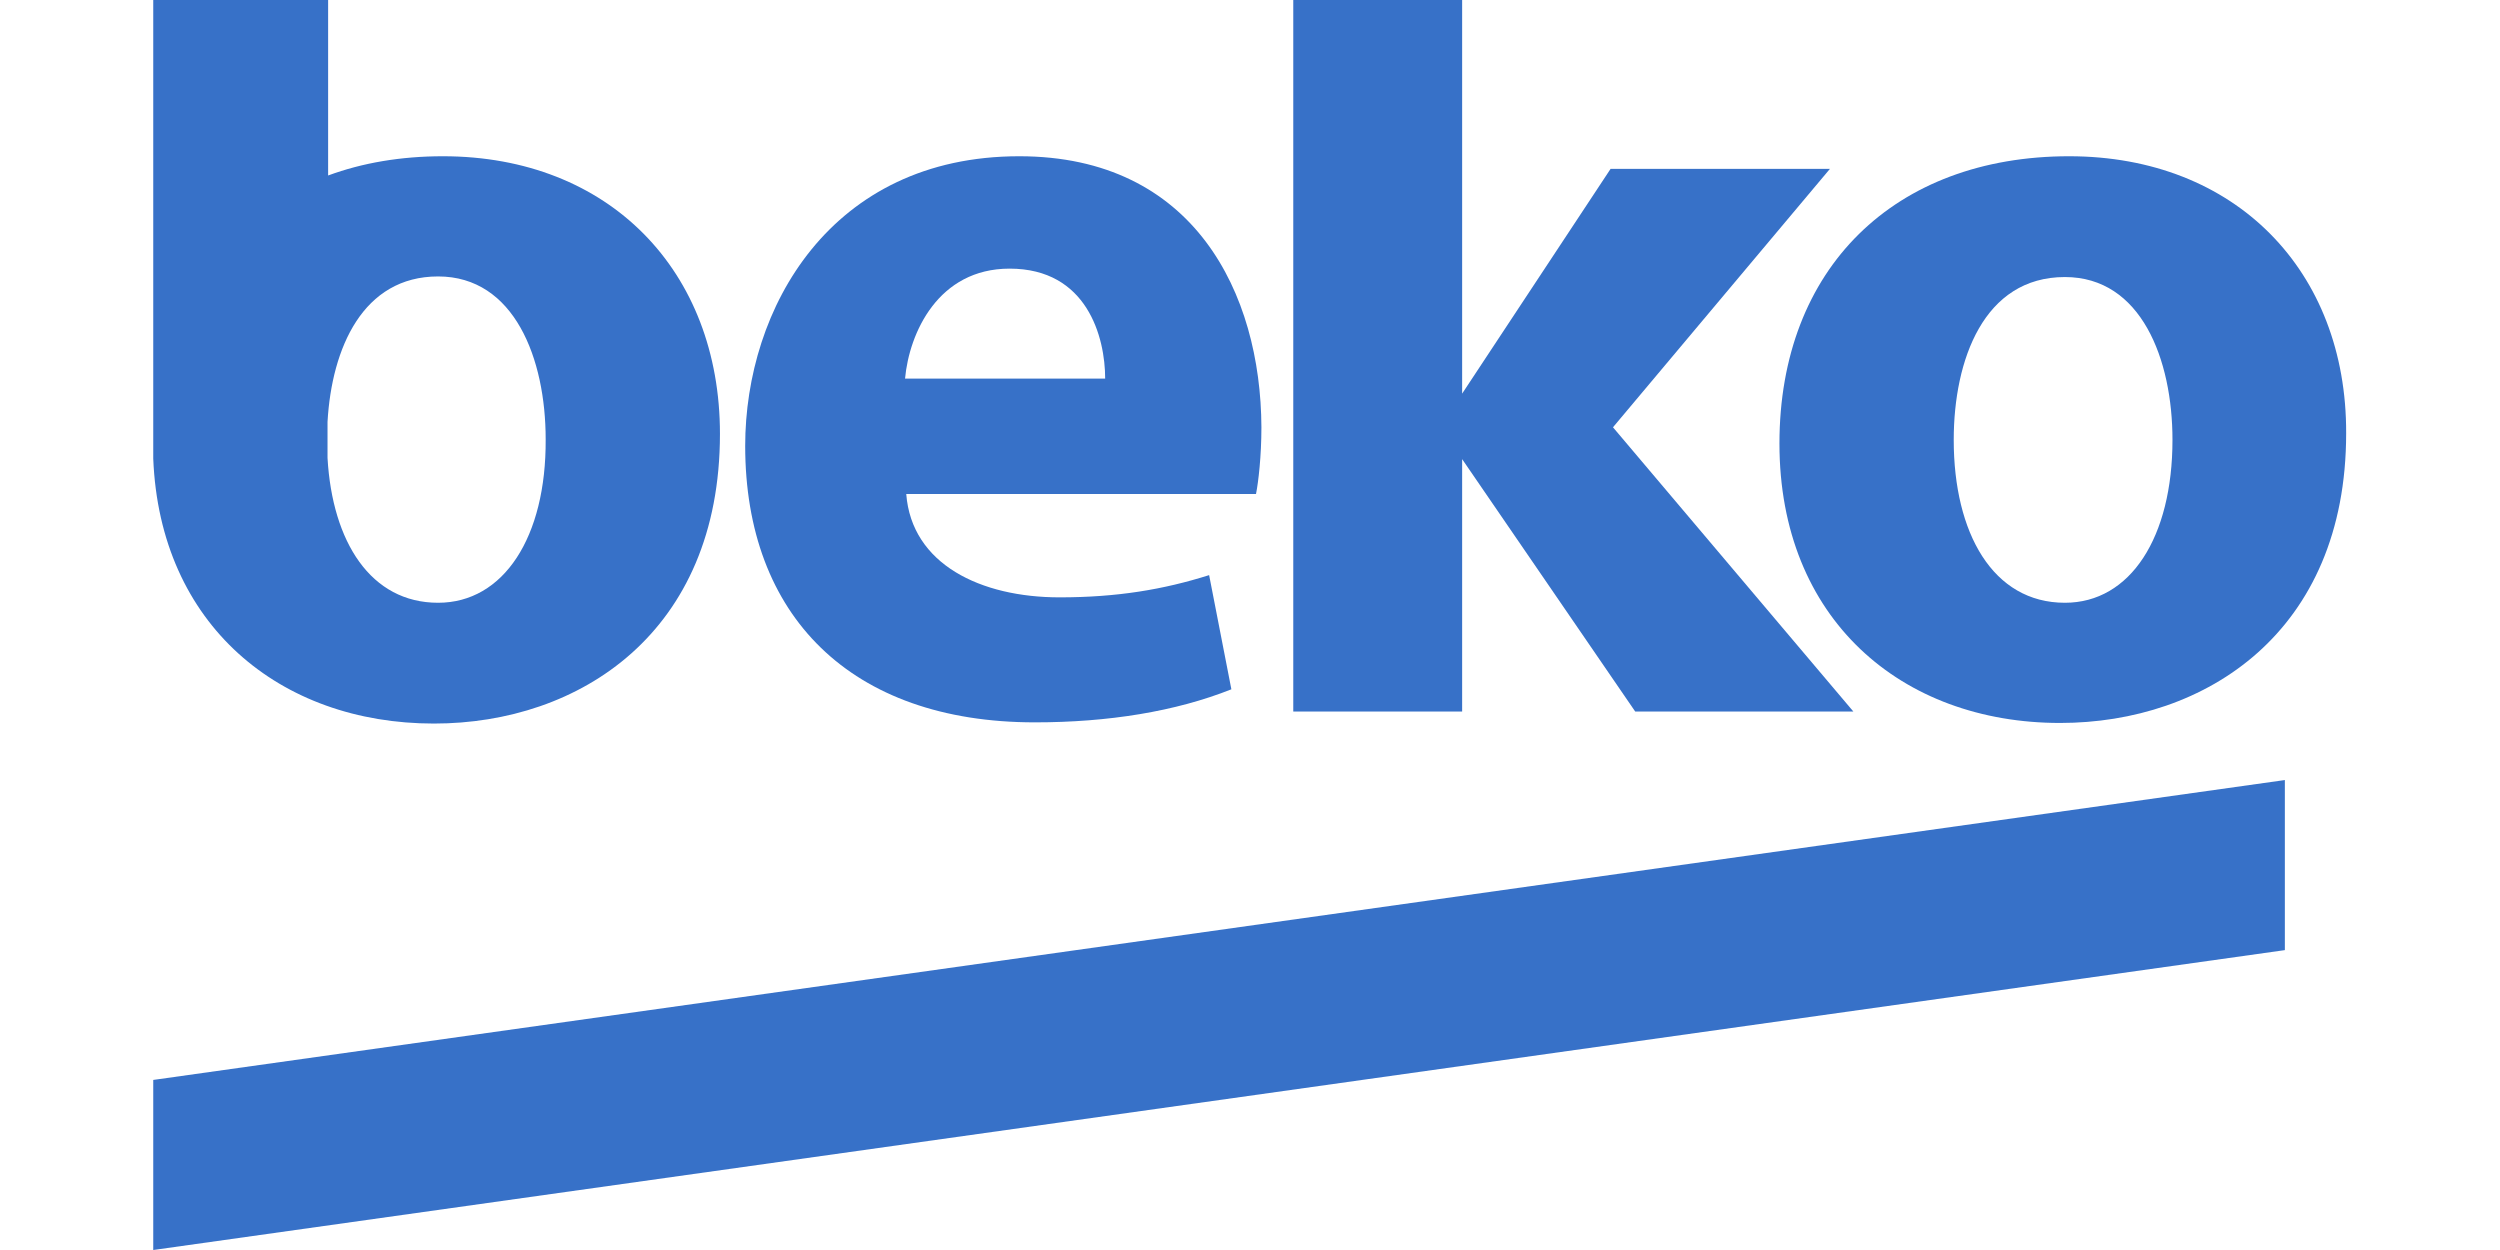 <svg width="200" height="100" viewBox="0 0 366 208" fill="none" xmlns="http://www.w3.org/2000/svg">
<path d="M279.5 28.1H243L218.3 65.5V0H190.2V118.4H218.3V76.4L247.1 118.4H283.4L243.4 71.1L279.5 28.1Z" fill="#3771C8"/>
<path d="M125.6 63C126.3 55.4 131.1 44.7 143 44.7C155.9 44.7 158.9 56.1 158.9 63H125.6ZM144.6 26C113.2 26 99 51.3 99 74.2C99 102.4 116.5 120.2 147.2 120.2C159.4 120.2 170.6 118.4 179.9 114.7L176.2 95.7C168.6 98.1 160.9 99.4 151.3 99.4C138.2 99.4 126.7 93.9 125.8 82.2H184C184.4 80.2 184.9 75.9 184.9 71.1C184.8 48.8 173.7 26 144.6 26Z" fill="#3771C8"/>
<path d="M47.9 100.3C36.7 100.3 30.3 90.2 29.5 76.2V70.2C30.2 57.9 35.4 46 47.9 46C60.6 46 65.8 59.7 65.8 73.1C65.9 89.4 58.8 100.3 47.9 100.3ZM48.7 26C41.7 26 35.3 27.1 29.6 29.2V0H0.5V76.3C1.6 104 21.6 120.4 47.2 120.4C71.4 120.4 94.8 105.3 94.8 72.2C94.8 45.1 76.4 26 48.7 26Z" fill="#3771C8"/>
<path d="M318.6 100.3C306.6 100.3 300.1 88.7 300.1 73.2C300.1 59.9 305.1 46.1 318.6 46.1C331.3 46.1 336.5 59.8 336.5 73.2C336.5 89.4 329.5 100.3 318.6 100.3ZM319.3 26C290.3 26 271.1 44.6 271.1 73.8C271.1 103 291.4 120.3 317.8 120.3C342 120.3 365.4 105.2 365.4 72.1C365.5 45.1 347 26 319.3 26Z" fill="#3771C8"/>
<path d="M0.5 179.7V208L355.2 158.1V129.8L0.5 179.7Z" fill="#3771C8"/>
</svg>
